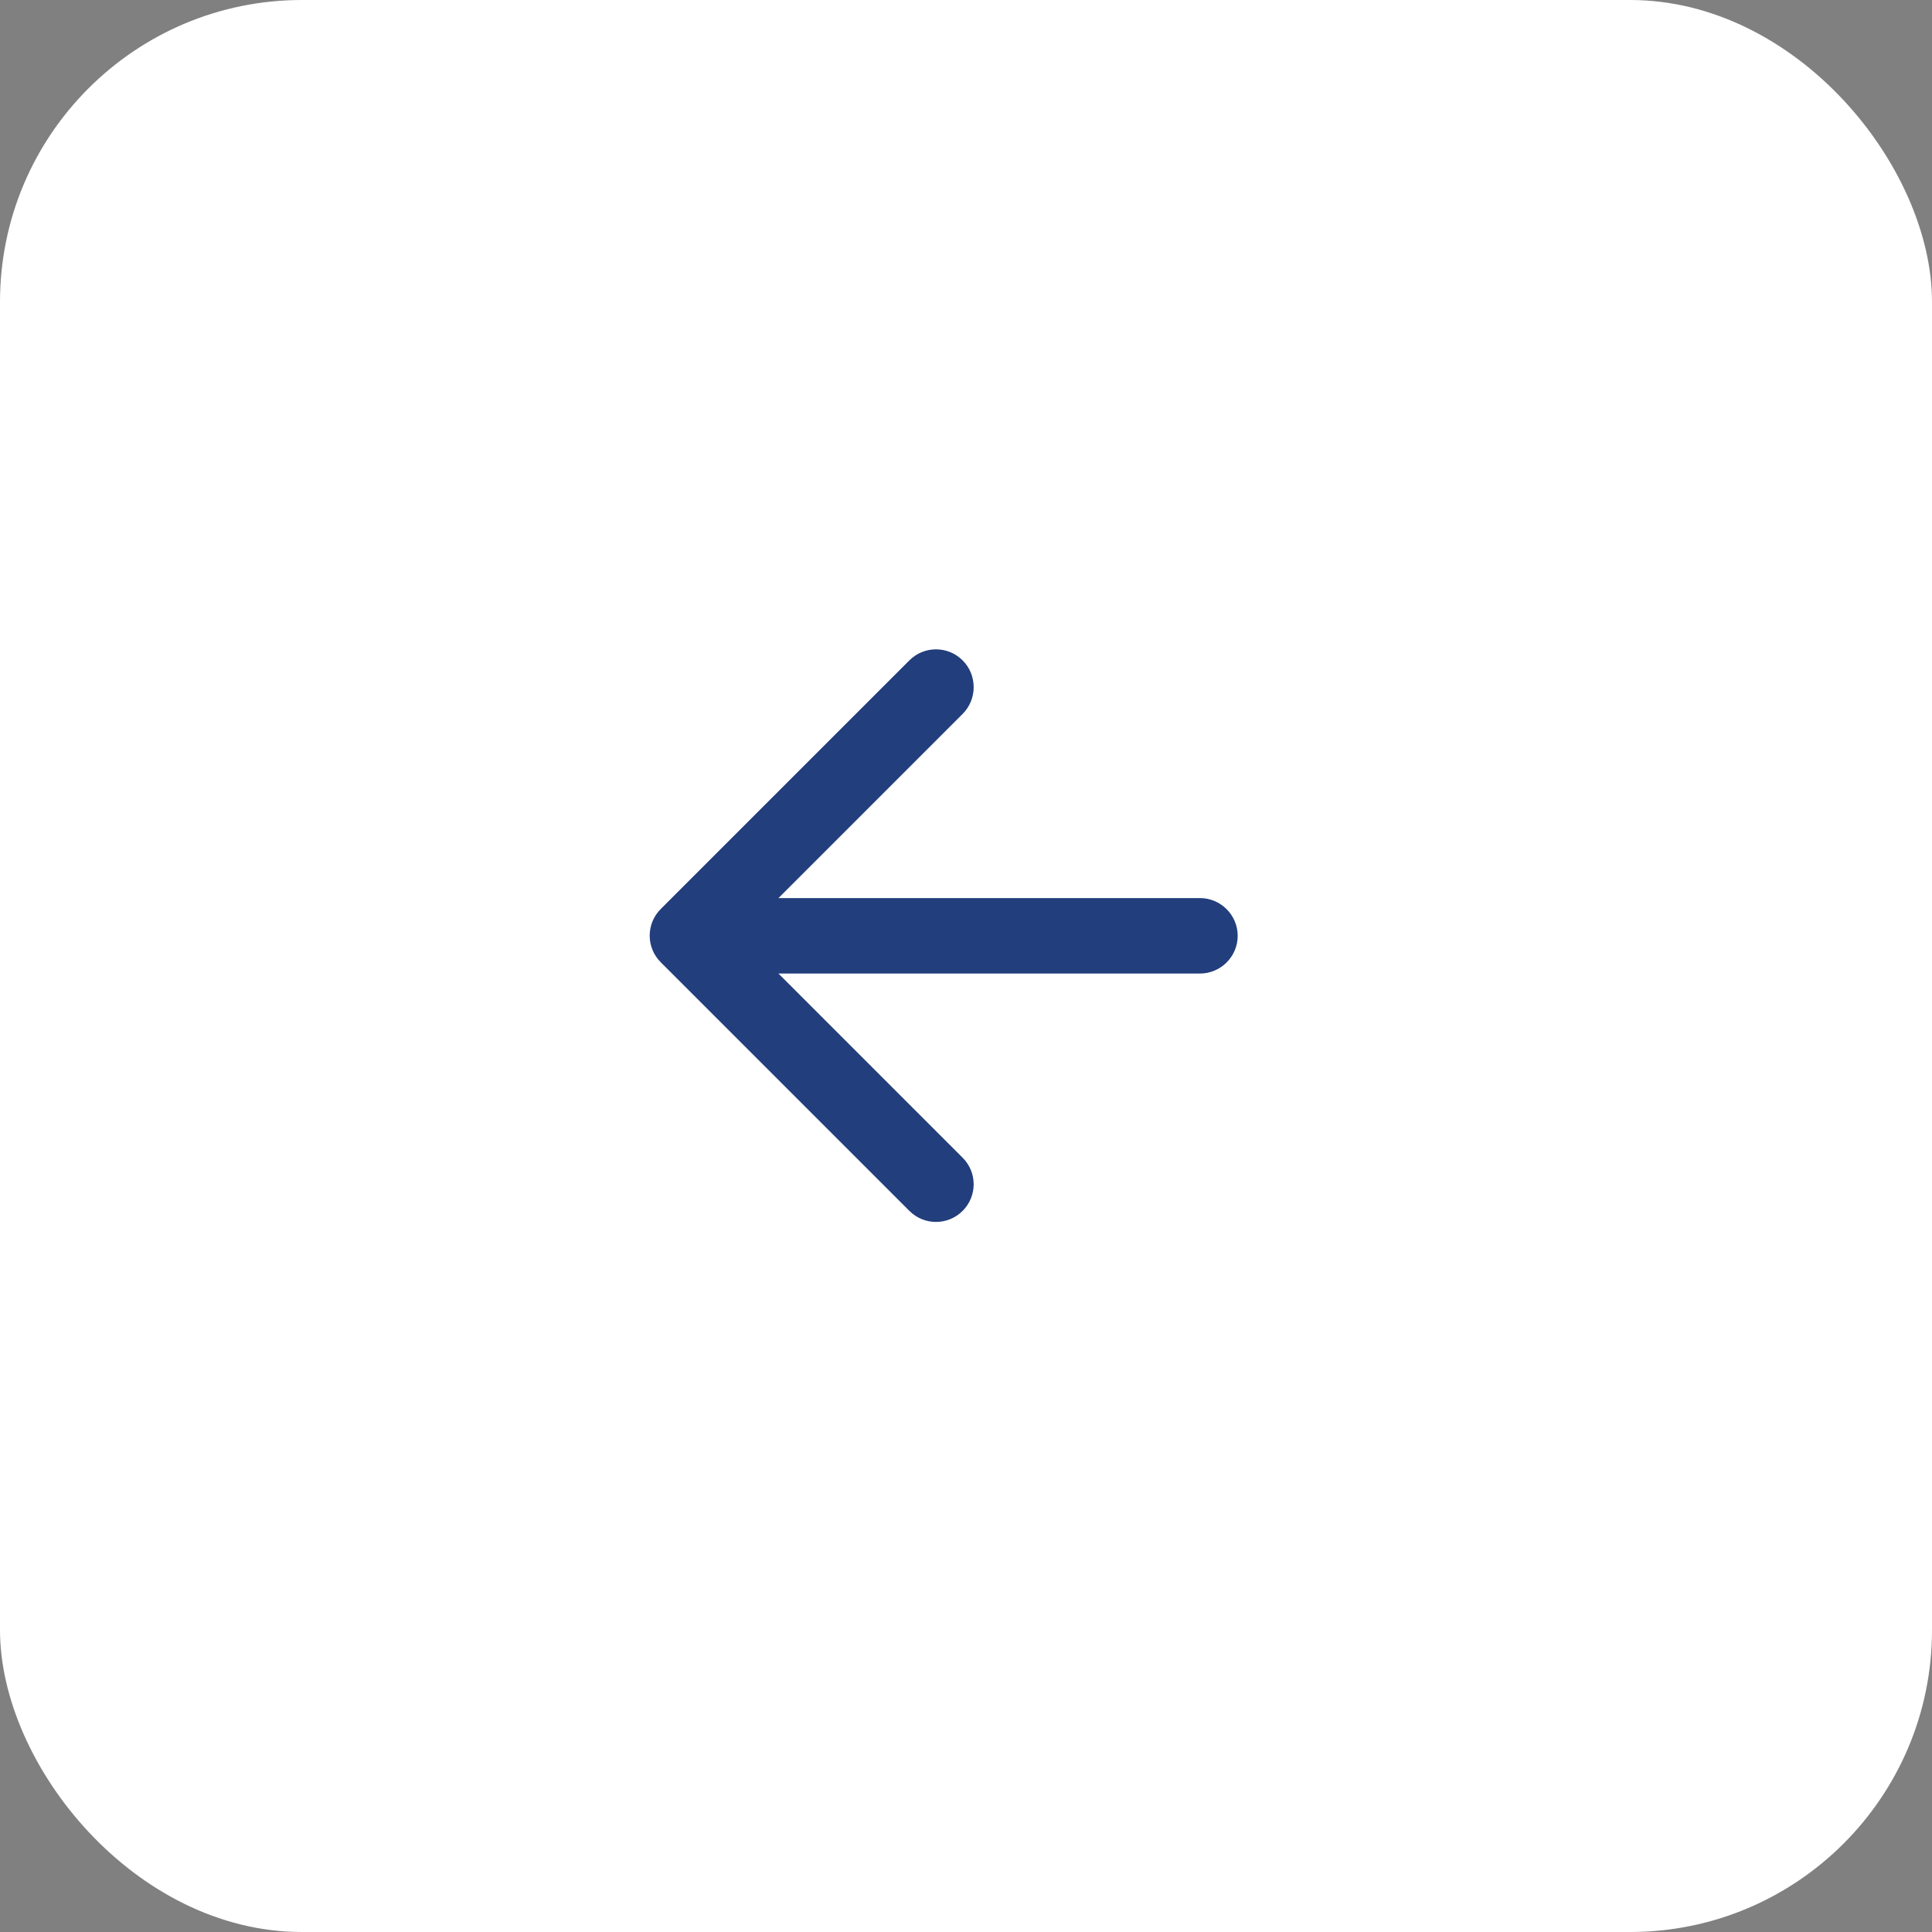 <svg width="32" height="32" viewBox="0 0 32 32" fill="none" xmlns="http://www.w3.org/2000/svg">
<rect x="0" y="0" width="32" height="32" fill="#808080" stroke="none"/>
<rect width="32" height="32" rx="5" fill="white"/>
<path d="M19.875 14.875H12.894L15.944 11.825C16.188 11.581 16.188 11.181 15.944 10.938C15.7 10.694 15.306 10.694 15.062 10.938L10.944 15.056C10.7 15.3 10.7 15.694 10.944 15.938L15.062 20.056C15.306 20.3 15.7 20.3 15.944 20.056C16.188 19.812 16.188 19.419 15.944 19.175L12.894 16.125H19.875C20.219 16.125 20.5 15.844 20.5 15.5C20.5 15.156 20.219 14.875 19.875 14.875Z" fill="#223E7C"/>
</svg>
